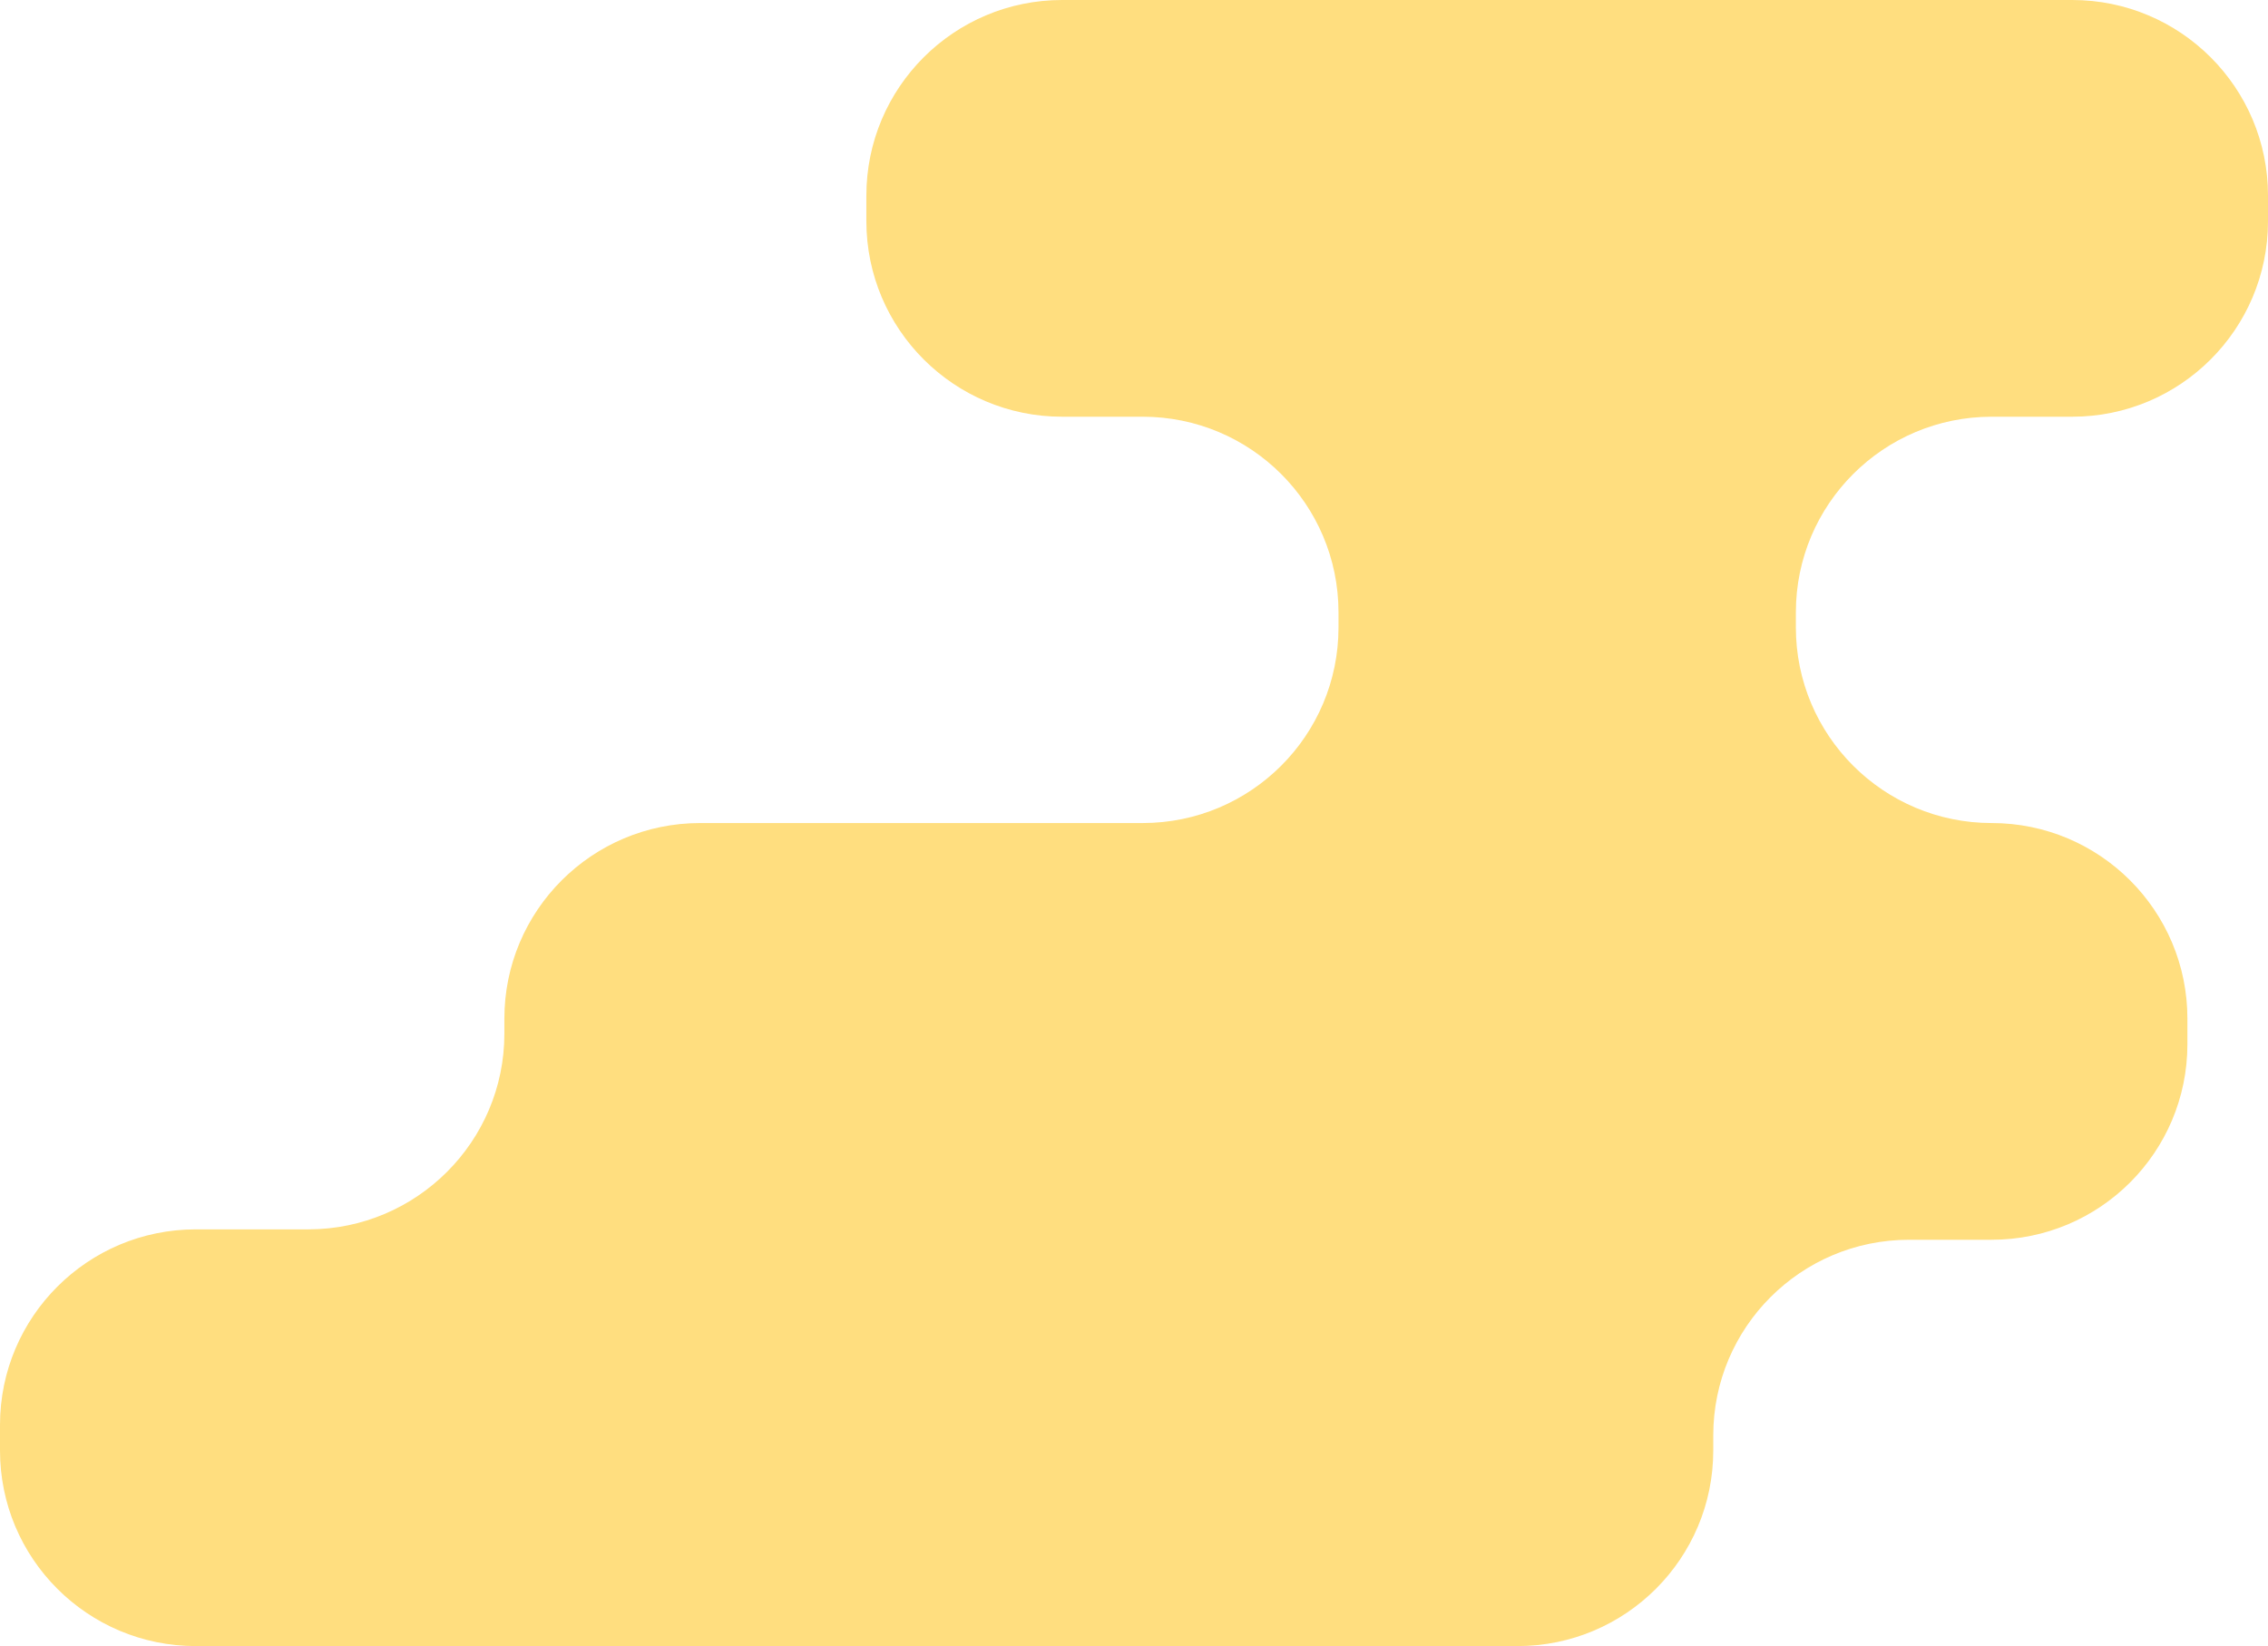 <?xml version="1.0" encoding="UTF-8"?>
<svg width="667px" height="484px" viewBox="0 0 667 484" version="1.1" xmlns="http://www.w3.org/2000/svg" xmlns:xlink="http://www.w3.org/1999/xlink">
    <!-- Generator: sketchtool 48.2 (47327) - http://www.bohemiancoding.com/sketch -->
    <title>4DB581D5-31C5-4403-91CA-7557F6BDF06A</title>
    <desc>Created with sketchtool.</desc>
    <defs></defs>
    <g id="Продавцам" stroke="none" stroke-width="1" fill="none" fill-rule="evenodd" transform="translate(-854, -2972)" opacity="0.59">
        <g id="02" transform="translate(854, 2972)" fill="#FFC726" fill-rule="nonzero">
            <path d="M148.332,303.955 L148.332,299.516 C148.332,267.749 174.107,242 205.907,242 L336.068,242 C367.867,242 393.643,216.251 393.643,184.484 L393.643,180.045 C393.643,148.278 367.867,122.529 336.068,122.529 L312.366,122.529 C280.567,122.529 254.791,96.78 254.791,65.013 L254.791,57.516 C254.791,25.749 280.567,0 312.366,0 L609.425,0 C641.225,0 667,25.749 667,57.516 L667,65.013 C667,96.78 641.225,122.529 609.425,122.529 L585.724,122.529 C553.924,122.529 528.149,148.278 528.149,180.045 L528.149,184.484 C528.149,216.251 553.924,242 585.724,242 C617.523,242 643.298,267.749 643.298,299.516 L643.298,307.013 C643.298,338.78 617.523,364.529 585.724,364.529 L561.43,364.529 C529.63,364.529 503.855,390.278 503.855,422.045 L503.855,426.484 C503.855,458.251 478.079,484 446.28,484 L57.575,484 C25.775,484 0,458.251 0,426.484 L0,418.987 C0,387.22 25.775,361.471 57.575,361.471 L90.856,361.471 C122.557,361.372 148.332,335.623 148.332,303.955 Z" id="unitaz"></path>
        </g>
    </g>
</svg>